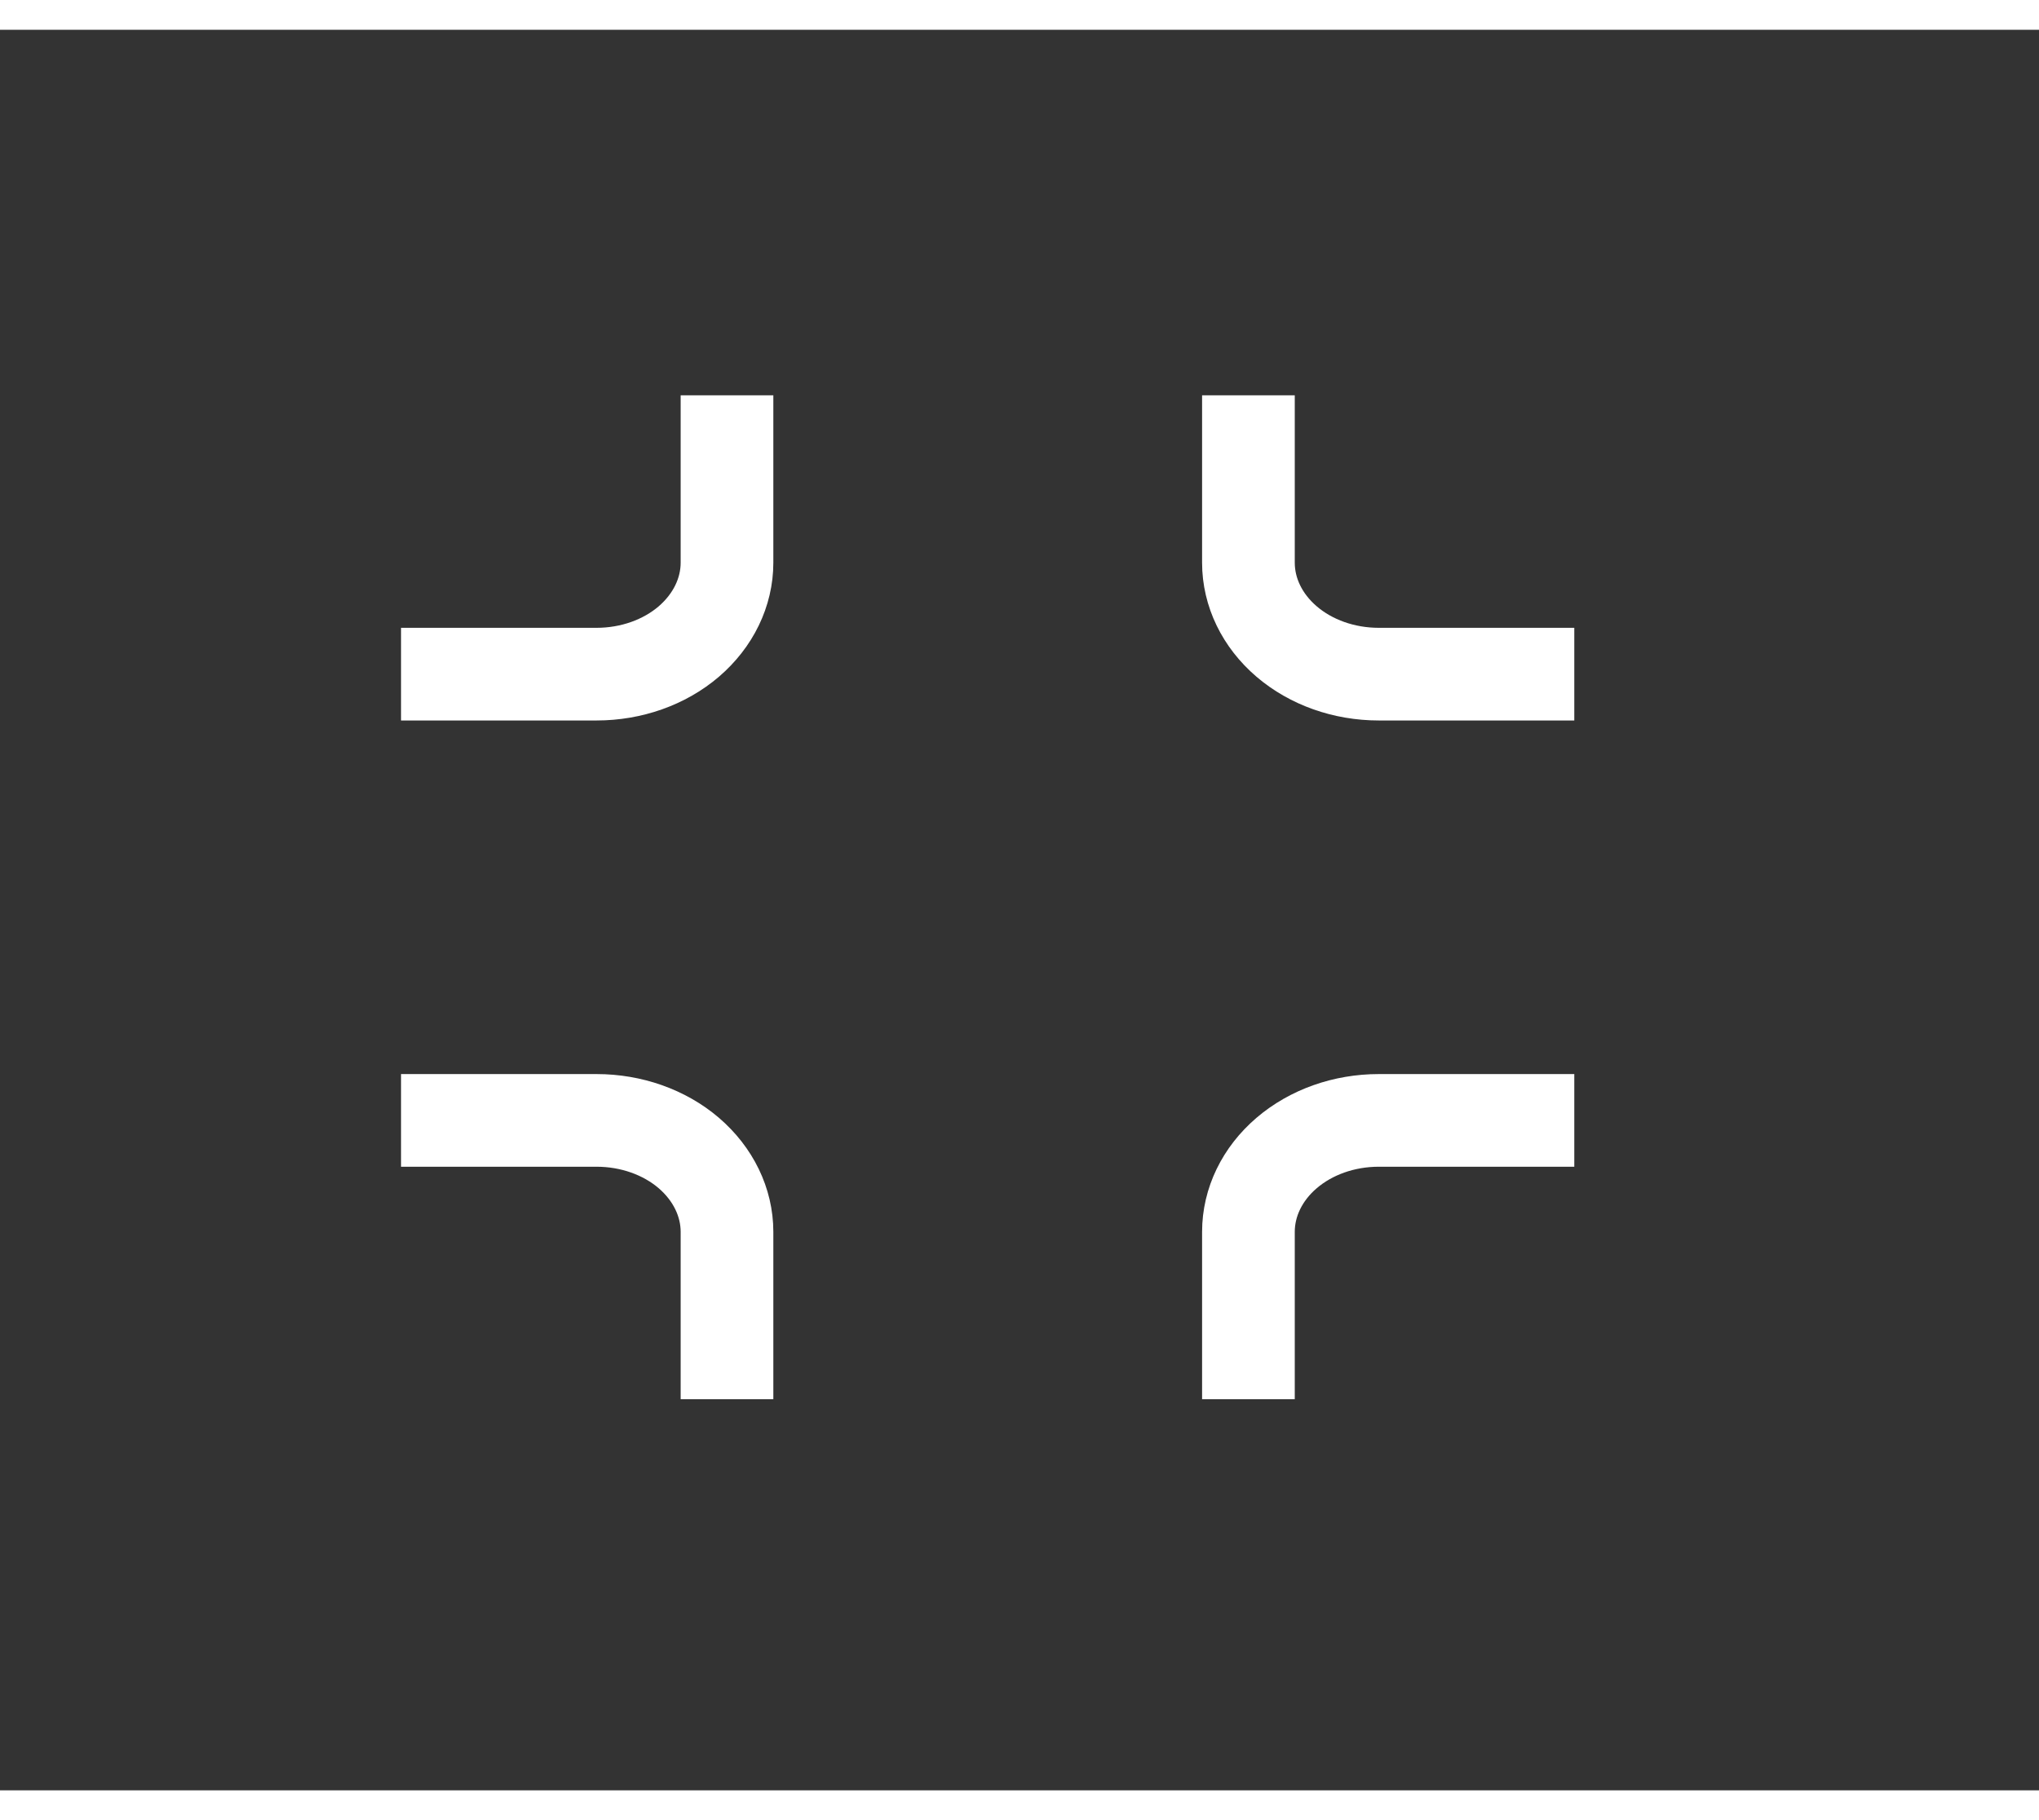 <svg
            width='28'
            height='25'
            viewBox='0 0 22 19'
            fill='none'
            xmlns='http://www.w3.org/2000/svg'
          >
            <rect x="0" y="0" width="22" height="19" fill="#333333" stroke="none"/>
            <path
              d='M7.844 3.945V5.751C7.844 6.07 7.695 6.376 7.432 6.602C7.168 6.828 6.81 6.954 6.437 6.954H4.327M16.986 6.954H14.876C14.503 6.954 14.146 6.828 13.882 6.602C13.618 6.376 13.47 6.07 13.47 5.751V3.945M13.47 14.779V12.973C13.47 12.654 13.618 12.348 13.882 12.122C14.146 11.896 14.503 11.77 14.876 11.77H16.986M4.327 11.77H6.437C6.81 11.77 7.168 11.896 7.432 12.122C7.695 12.348 7.844 12.654 7.844 12.973V14.779'
              stroke='white'
              strokeWidth='1.811'
              strokeLinecap='round'
              strokeLinejoin='round'
            />
          </svg>
